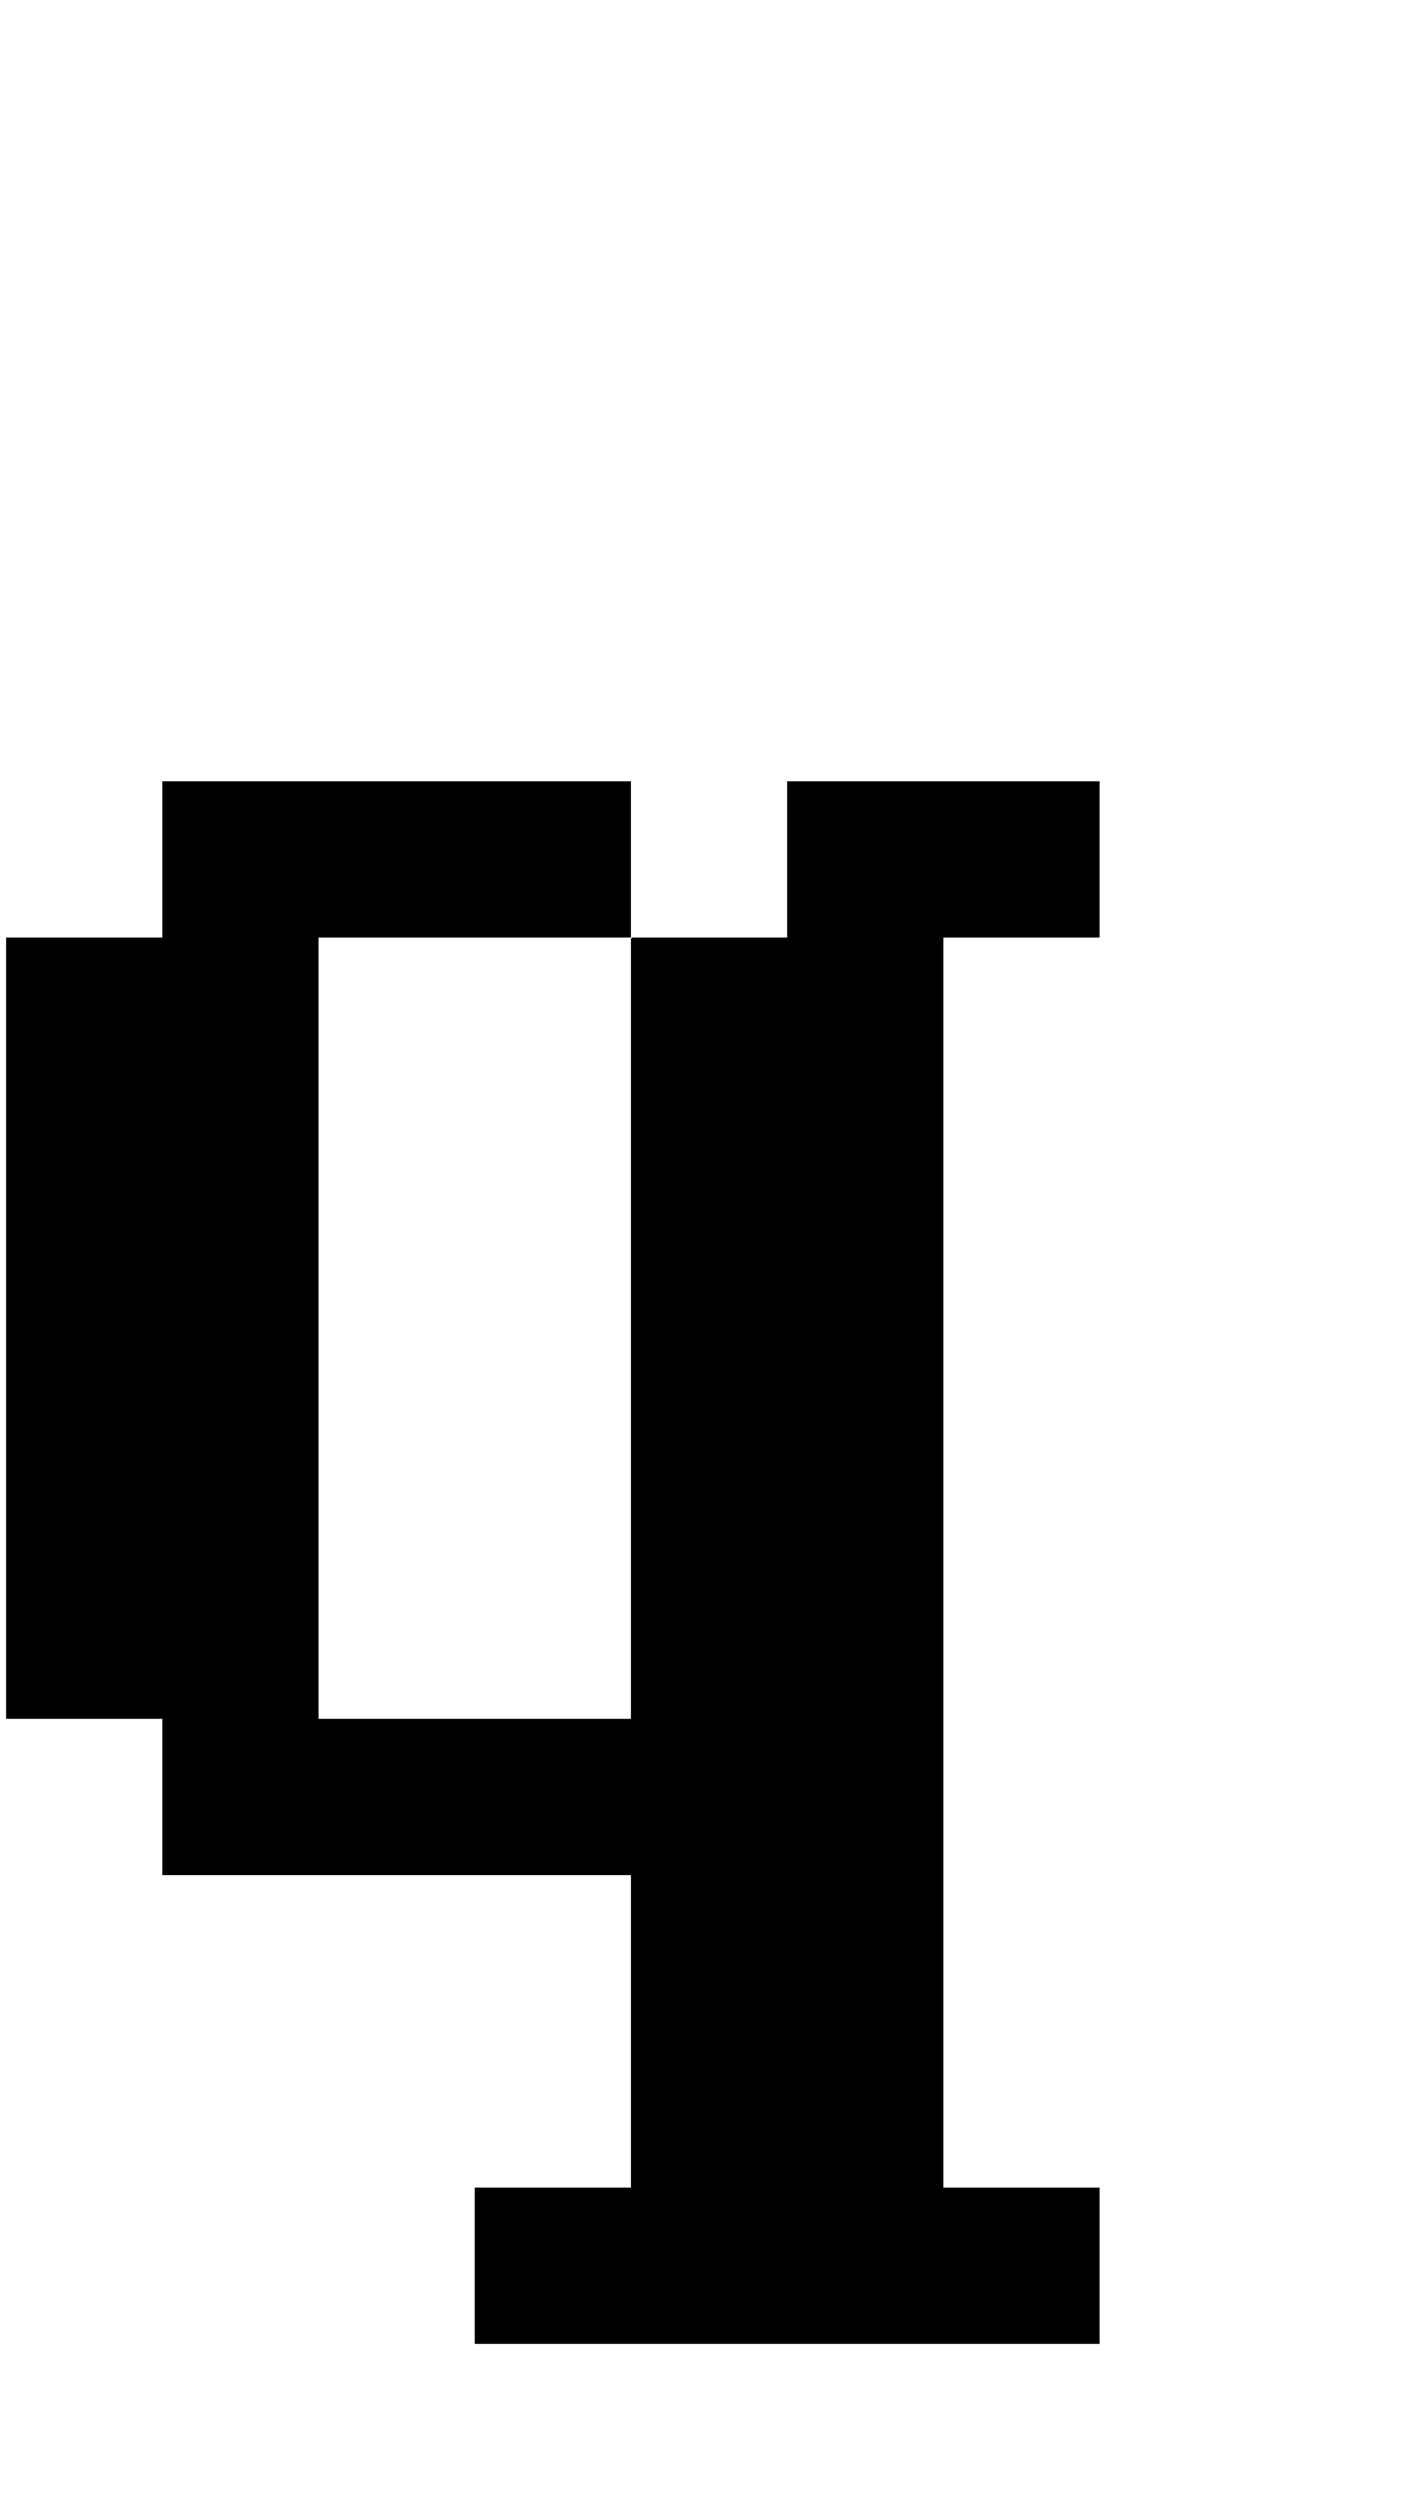 <?xml version="1.0" standalone="no"?>
<!DOCTYPE svg PUBLIC "-//W3C//DTD SVG 1.1//EN" "http://www.w3.org/Graphics/SVG/1.1/DTD/svg11.dtd" >
<svg xmlns="http://www.w3.org/2000/svg" xmlns:xlink="http://www.w3.org/1999/xlink" version="1.1" viewBox="-10 0 2314 4096">
   <path fill="currentColor"
d="M1024 2816v-1278l2 -2h254v-256h512v256h-256v2048h256v256h-1024v-256h256v-512h-768v-256h-256v-1280h256v-256h768v256h-512v1280h512z" />
</svg>
